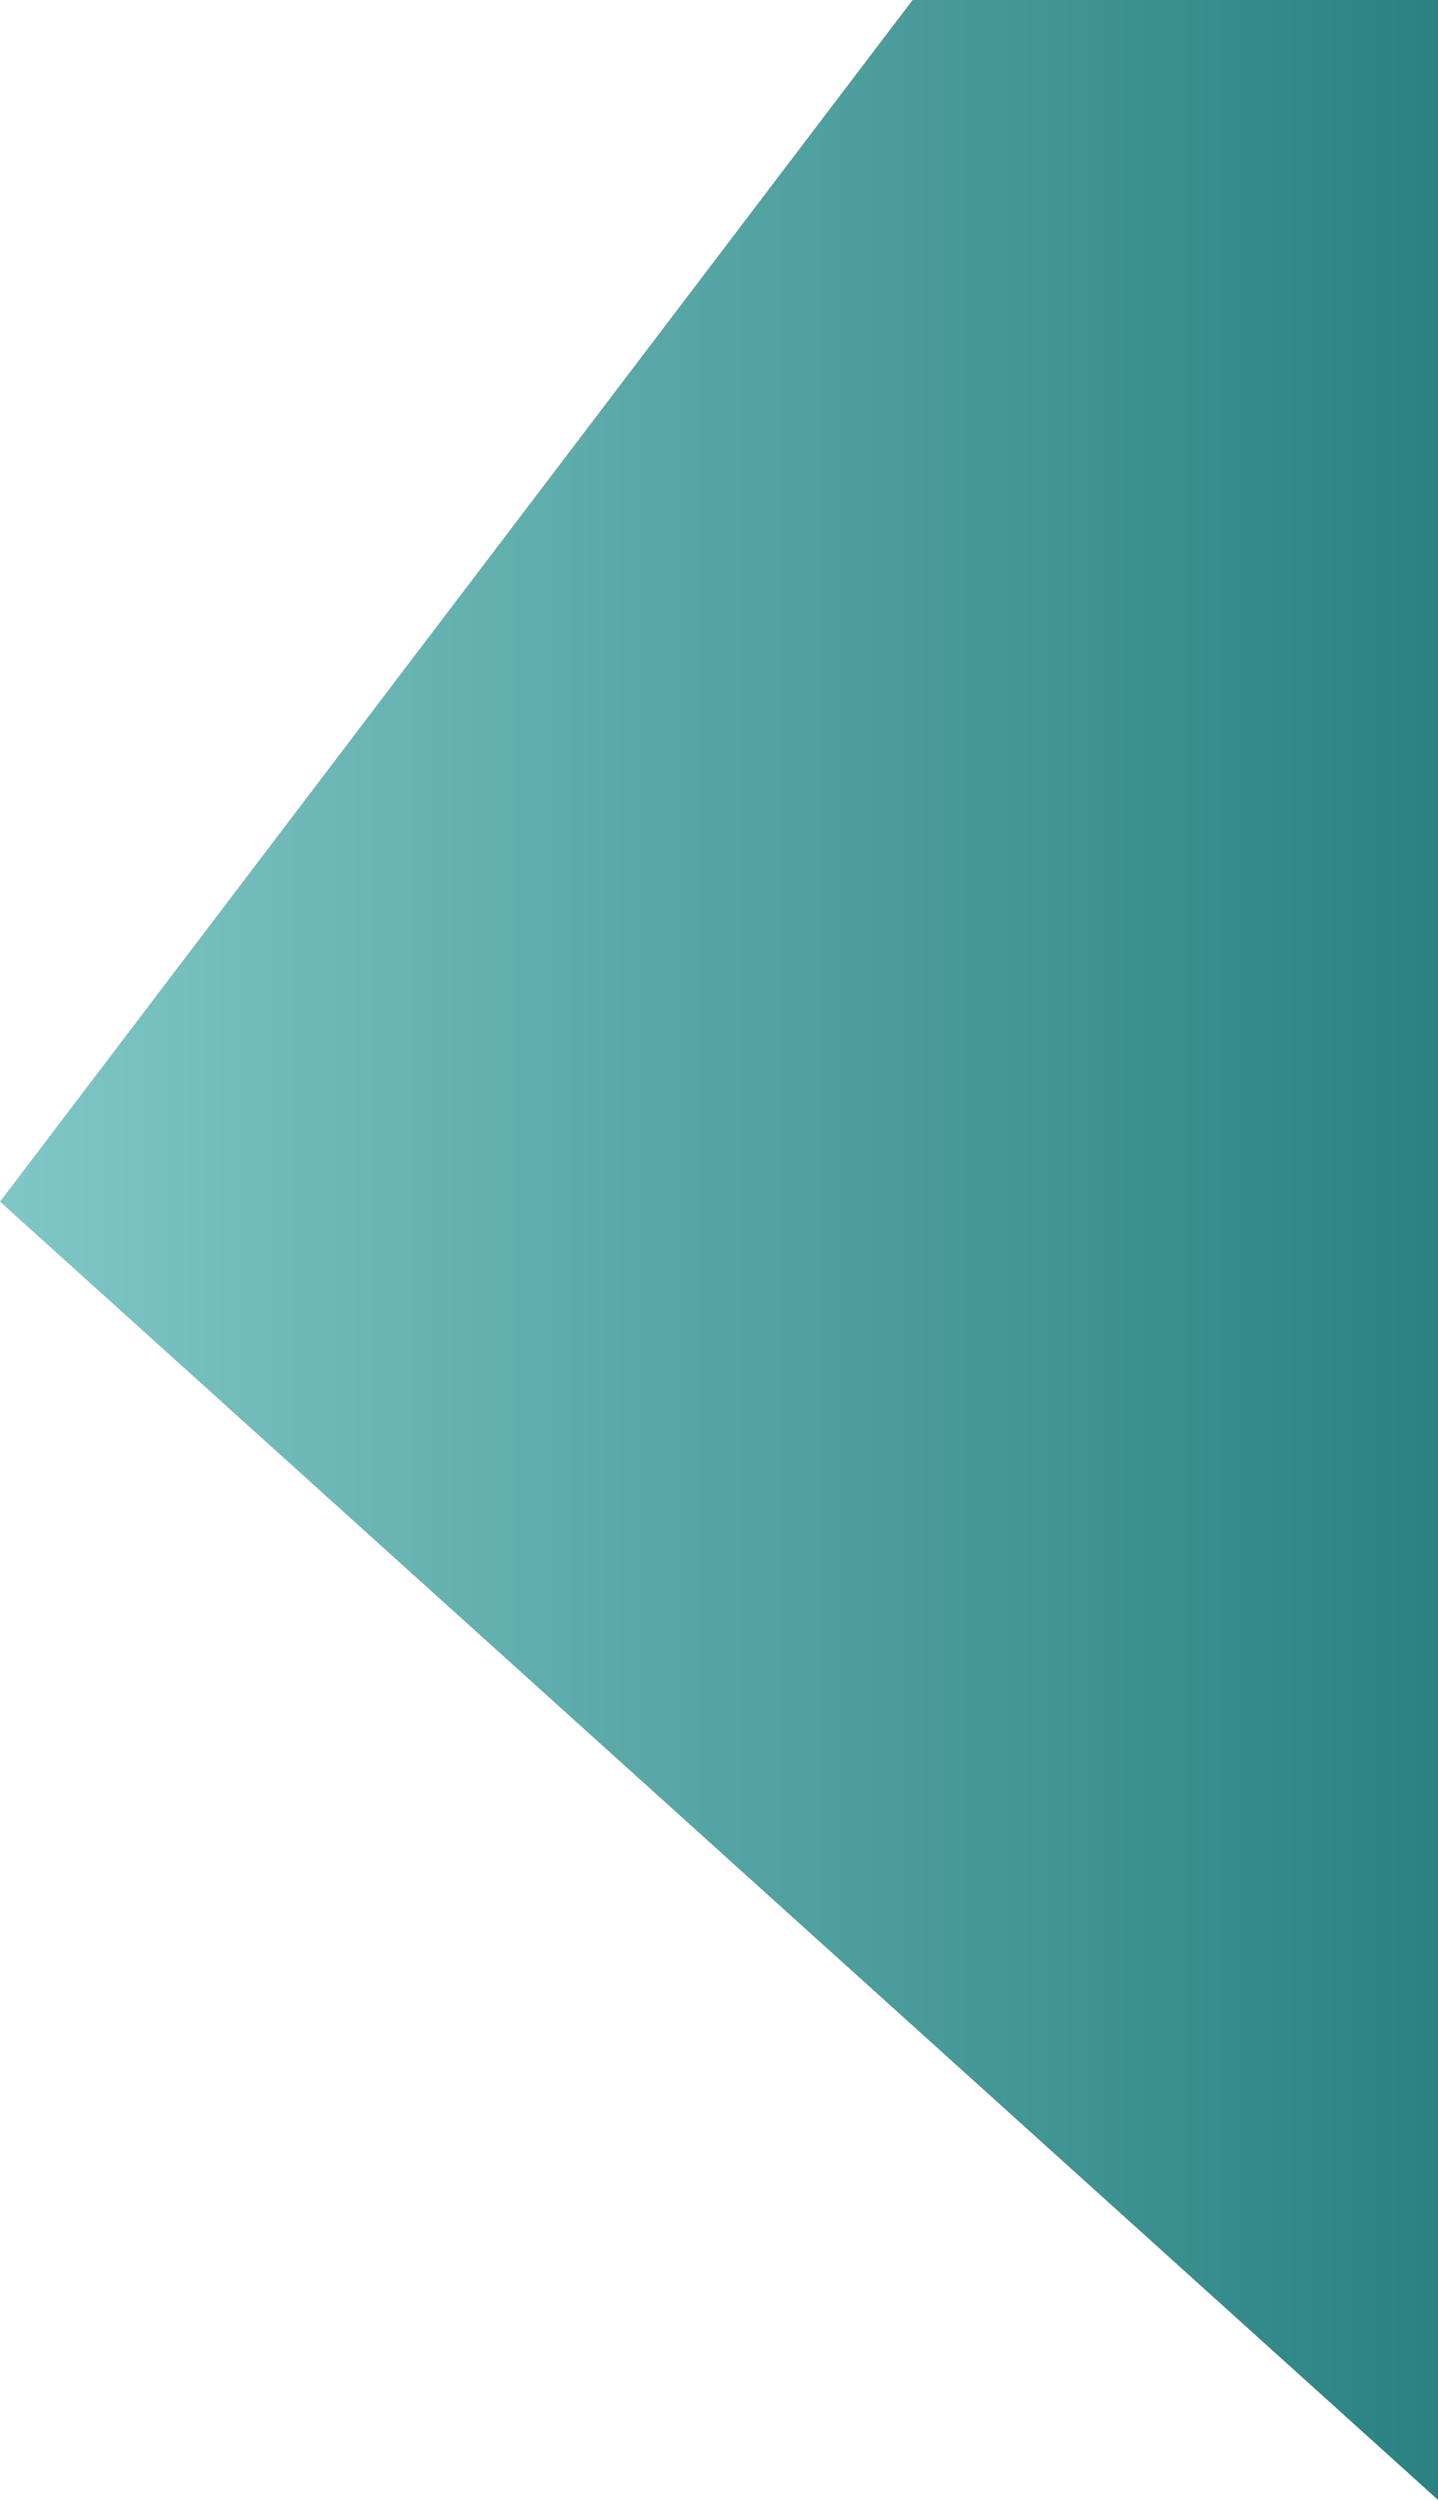 <svg width="973" height="1691" viewBox="0 0 973 1691" fill="none" xmlns="http://www.w3.org/2000/svg">
<path d="M0 812.846L973 -468V1691L0 812.846Z" fill="url(#paint0_linear)"/>
<defs>
<linearGradient id="paint0_linear" x1="8.813" y1="601.575" x2="978.542" y2="601.575" gradientUnits="userSpaceOnUse">
<stop stop-color="#7FC7C6"/>
<stop offset="0" stop-color="#7FC7C6"/>
<stop offset="1" stop-color="#298181"/>
</linearGradient>
</defs>
</svg>
